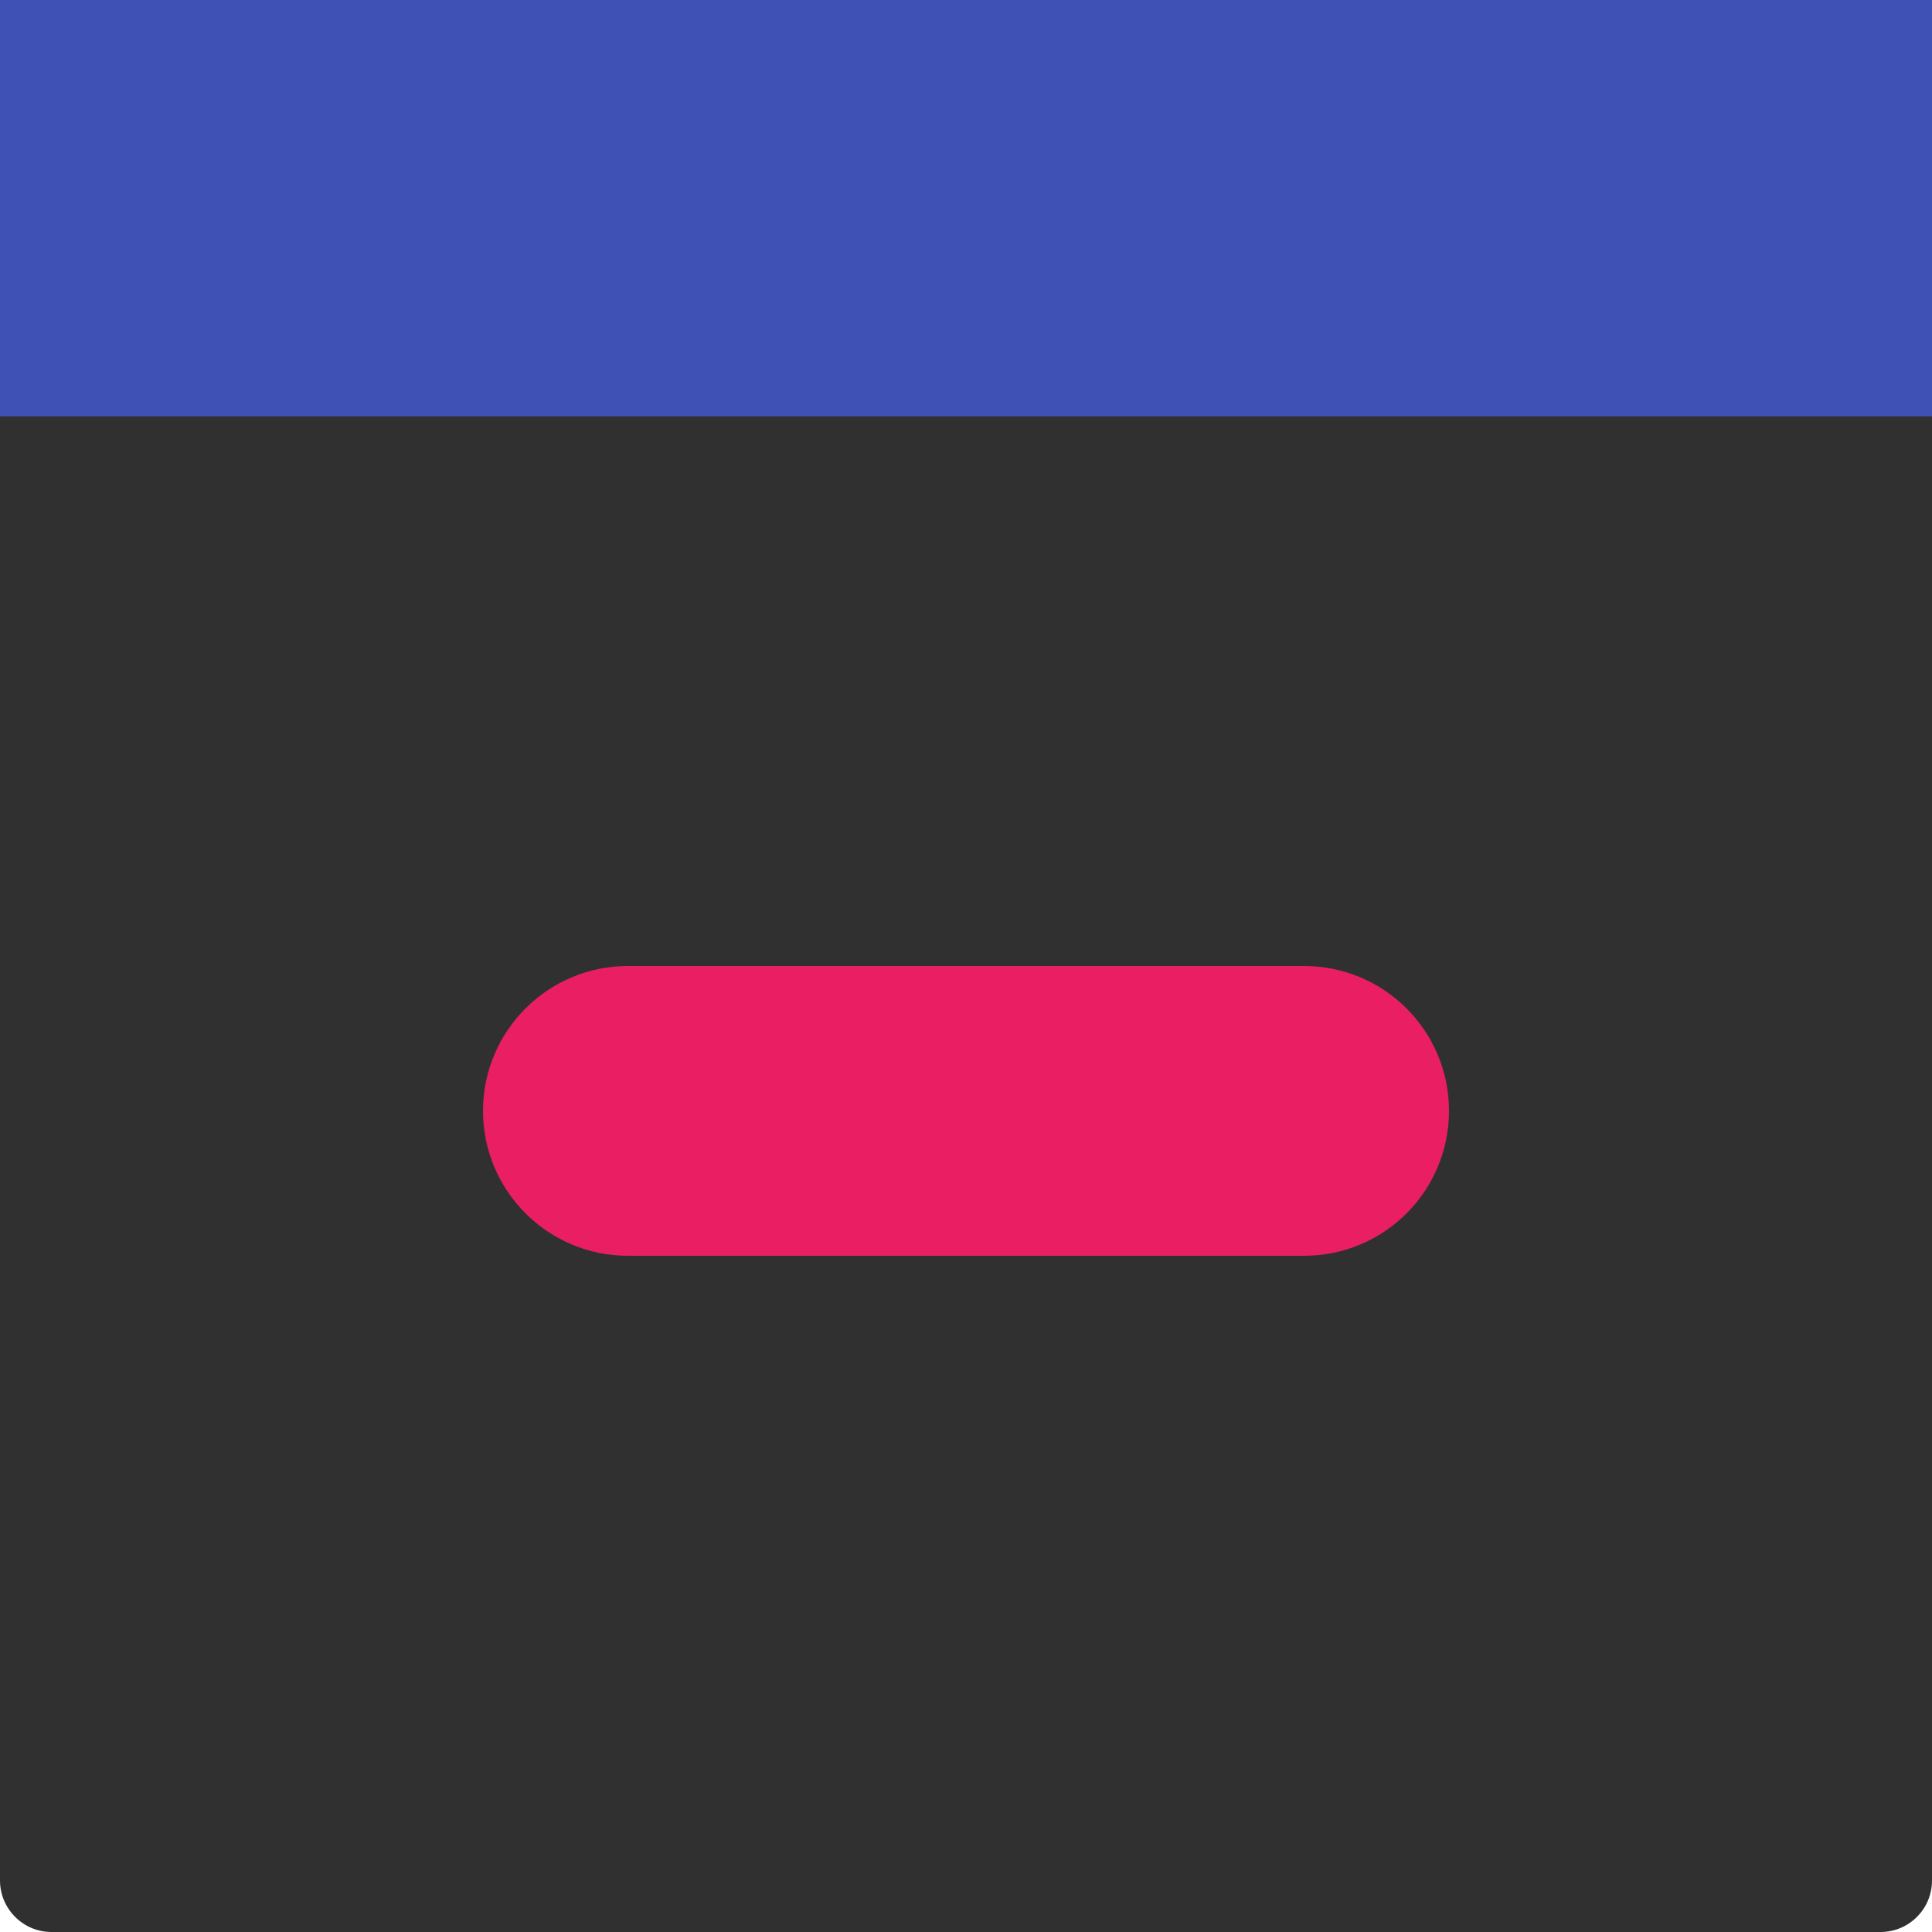 <svg xmlns="http://www.w3.org/2000/svg" xmlns:xlink="http://www.w3.org/1999/xlink" width="100%" height="100%" viewBox="0 0 80 80" fit="" preserveAspectRatio="xMidYMid meet" focusable="false"><defs><path d="M77.87 0C79.05 0 80 .95 80 2.13v75.74c0 1.17-.95 2.13-2.13 2.13H2.13C.96 80 0 79.04 0 77.87V2.13C0 .95.96 0 2.13 0h75.74z" id="a"></path><path d="M54 40c3.32 0 6 2.69 6 6 0 1.2 0-1.2 0 0 0 3.31-2.68 6-6 6H26c-3.31 0-6-2.69-6-6 0-1.2 0 1.2 0 0 0-3.31 2.69-6 6-6h28z" id="b"></path><path d="M0 0h80v17.24H0V0z" id="c"></path></defs><use xlink:href="#a" fill="#303030" class="docs-theme-icon-background"></use><use xlink:href="#b" fill="#e91e63" class="docs-theme-icon-button"></use><use xlink:href="#c" fill="#3f51b5" class="docs-theme-icon-toolbar"></use></svg>